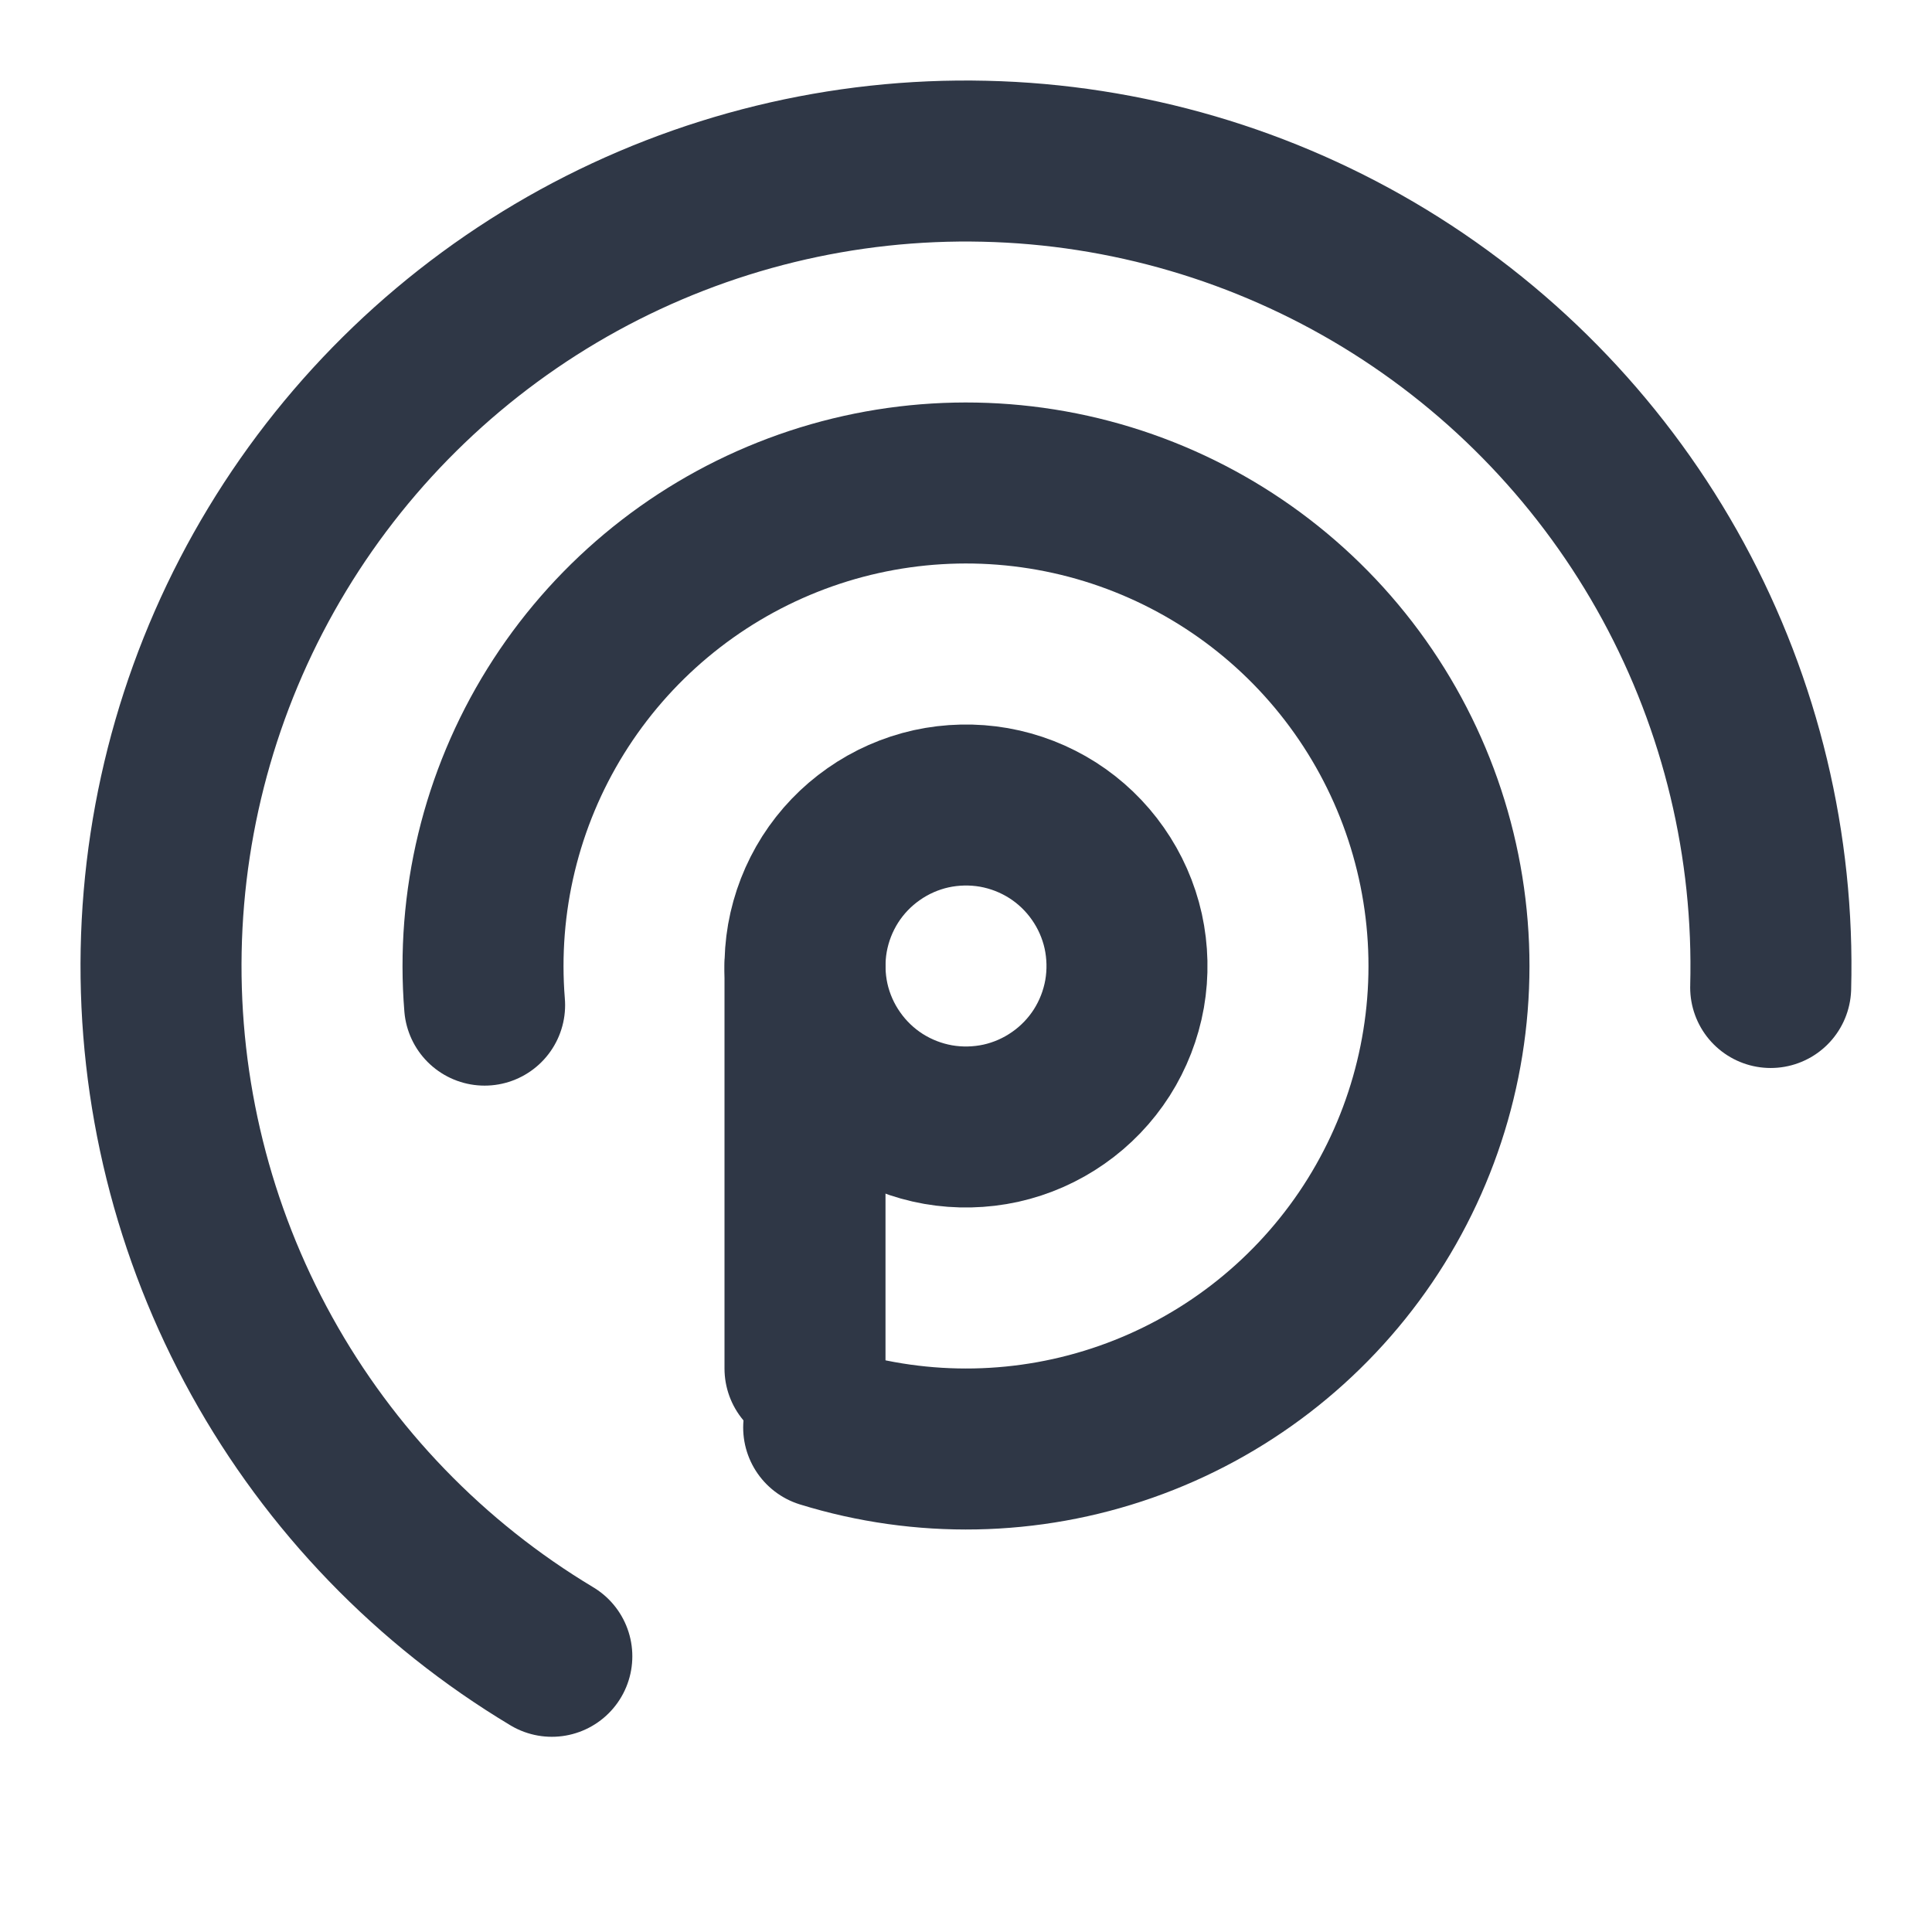 <svg width="24" height="24" viewBox="0 0 24 24" fill="none" xmlns="http://www.w3.org/2000/svg">
<path d="M6.855 20.575C5.346 19.67 4.103 18.383 3.251 16.843C2.399 15.304 1.968 13.567 2.002 11.807C2.036 10.048 2.533 8.329 3.444 6.824C4.355 5.318 5.647 4.08 7.189 3.233C8.732 2.387 10.47 1.962 12.23 2.003C13.989 2.043 15.706 2.547 17.208 3.463C18.71 4.38 19.944 5.676 20.785 7.222C21.625 8.768 22.043 10.508 21.996 12.267" stroke="#2F3746" stroke-width="2" stroke-linecap="round"/>
<path d="M6.02 12.486C5.916 11.206 6.225 9.926 6.902 8.836C7.58 7.745 8.589 6.9 9.782 6.425C10.975 5.95 12.289 5.871 13.53 6.198C14.772 6.526 15.876 7.243 16.679 8.244C17.483 9.246 17.944 10.479 17.995 11.762C18.046 13.045 17.684 14.31 16.963 15.372C16.241 16.434 15.198 17.237 13.986 17.662C12.775 18.087 11.459 18.112 10.232 17.733" stroke="#2F3746" stroke-width="2" stroke-linecap="round"/>
<path d="M11.653 13.97C11.394 13.924 11.147 13.828 10.925 13.687C10.704 13.546 10.512 13.362 10.362 13.147C10.211 12.932 10.104 12.689 10.047 12.433C9.991 12.177 9.985 11.911 10.03 11.653C10.076 11.394 10.172 11.147 10.313 10.925C10.454 10.704 10.638 10.512 10.853 10.362C11.068 10.211 11.311 10.104 11.567 10.047C11.823 9.991 12.089 9.985 12.347 10.03C12.606 10.076 12.853 10.172 13.075 10.313C13.296 10.454 13.488 10.638 13.638 10.853C13.789 11.068 13.896 11.311 13.953 11.567C14.009 11.823 14.015 12.089 13.97 12.347C13.924 12.606 13.828 12.853 13.687 13.075C13.546 13.296 13.362 13.488 13.147 13.638C12.932 13.789 12.689 13.896 12.433 13.953C12.177 14.009 11.911 14.015 11.653 13.97L11.653 13.97Z" stroke="#2F3746" stroke-width="2" stroke-linecap="round"/>
<path d="M10 17V12" stroke="#2F3746" stroke-width="2" stroke-linecap="round"/>
</svg>

